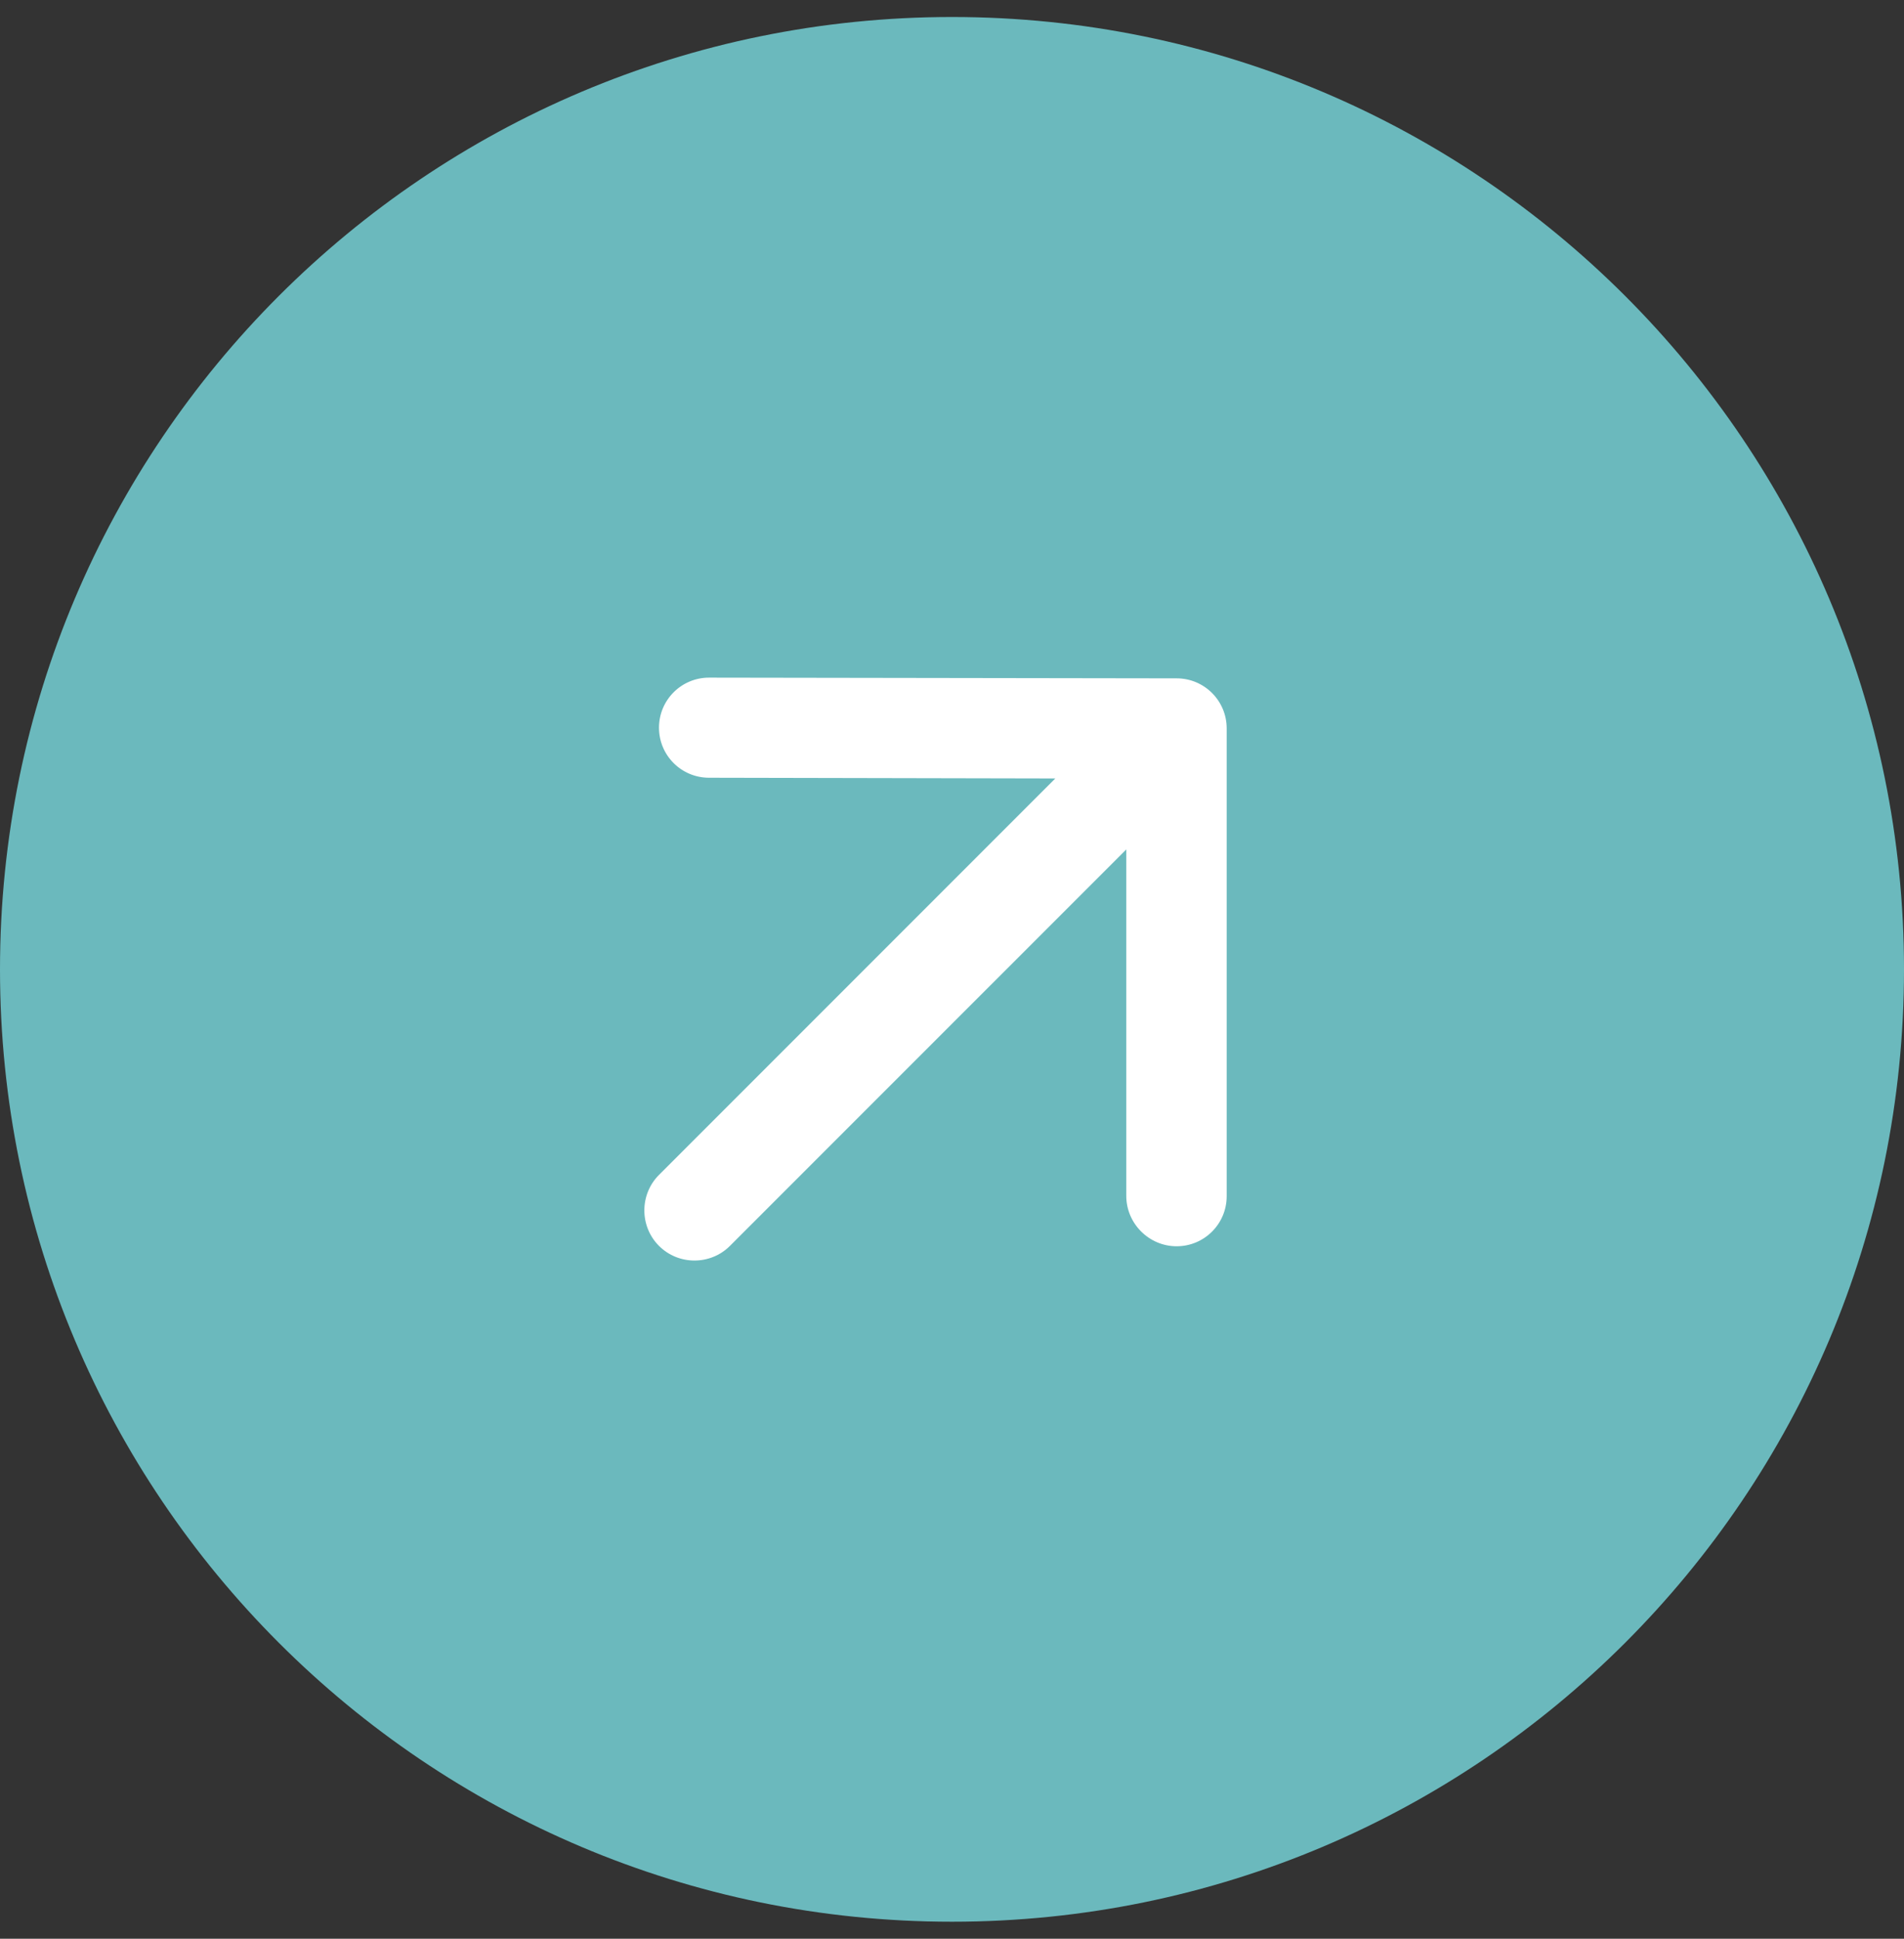 <svg width="56" height="57" viewBox="0 0 56 57" fill="none" xmlns="http://www.w3.org/2000/svg">
  <rect x="0" y="0" width="56" height="57" fill="#333333" stroke="none"/>
  <path
    d="M0 28.5C0 13.036 12.536 0.5 28 0.5V0.5C43.464 0.5 56 13.036 56 28.5V28.5C56 43.964 43.464 56.5 28 56.5V56.5C12.536 56.5 0 43.964 0 28.5V28.5Z"
    fill="#6BB9BD" />
  <path
    d="M21.469 36.63L33.126 24.974V35.159C33.126 35.973 33.793 36.641 34.607 36.641C35.421 36.641 36.079 35.983 36.079 35.169L36.079 21.416C36.079 20.602 35.421 19.944 34.607 19.944L20.854 19.923C20.04 19.923 19.382 20.581 19.382 21.395C19.382 22.209 20.04 22.866 20.854 22.866L31.038 22.887L19.382 34.543C18.808 35.117 18.808 36.056 19.382 36.63C19.956 37.204 20.895 37.204 21.469 36.63Z"
    fill="#FFFFFF" />
</svg>